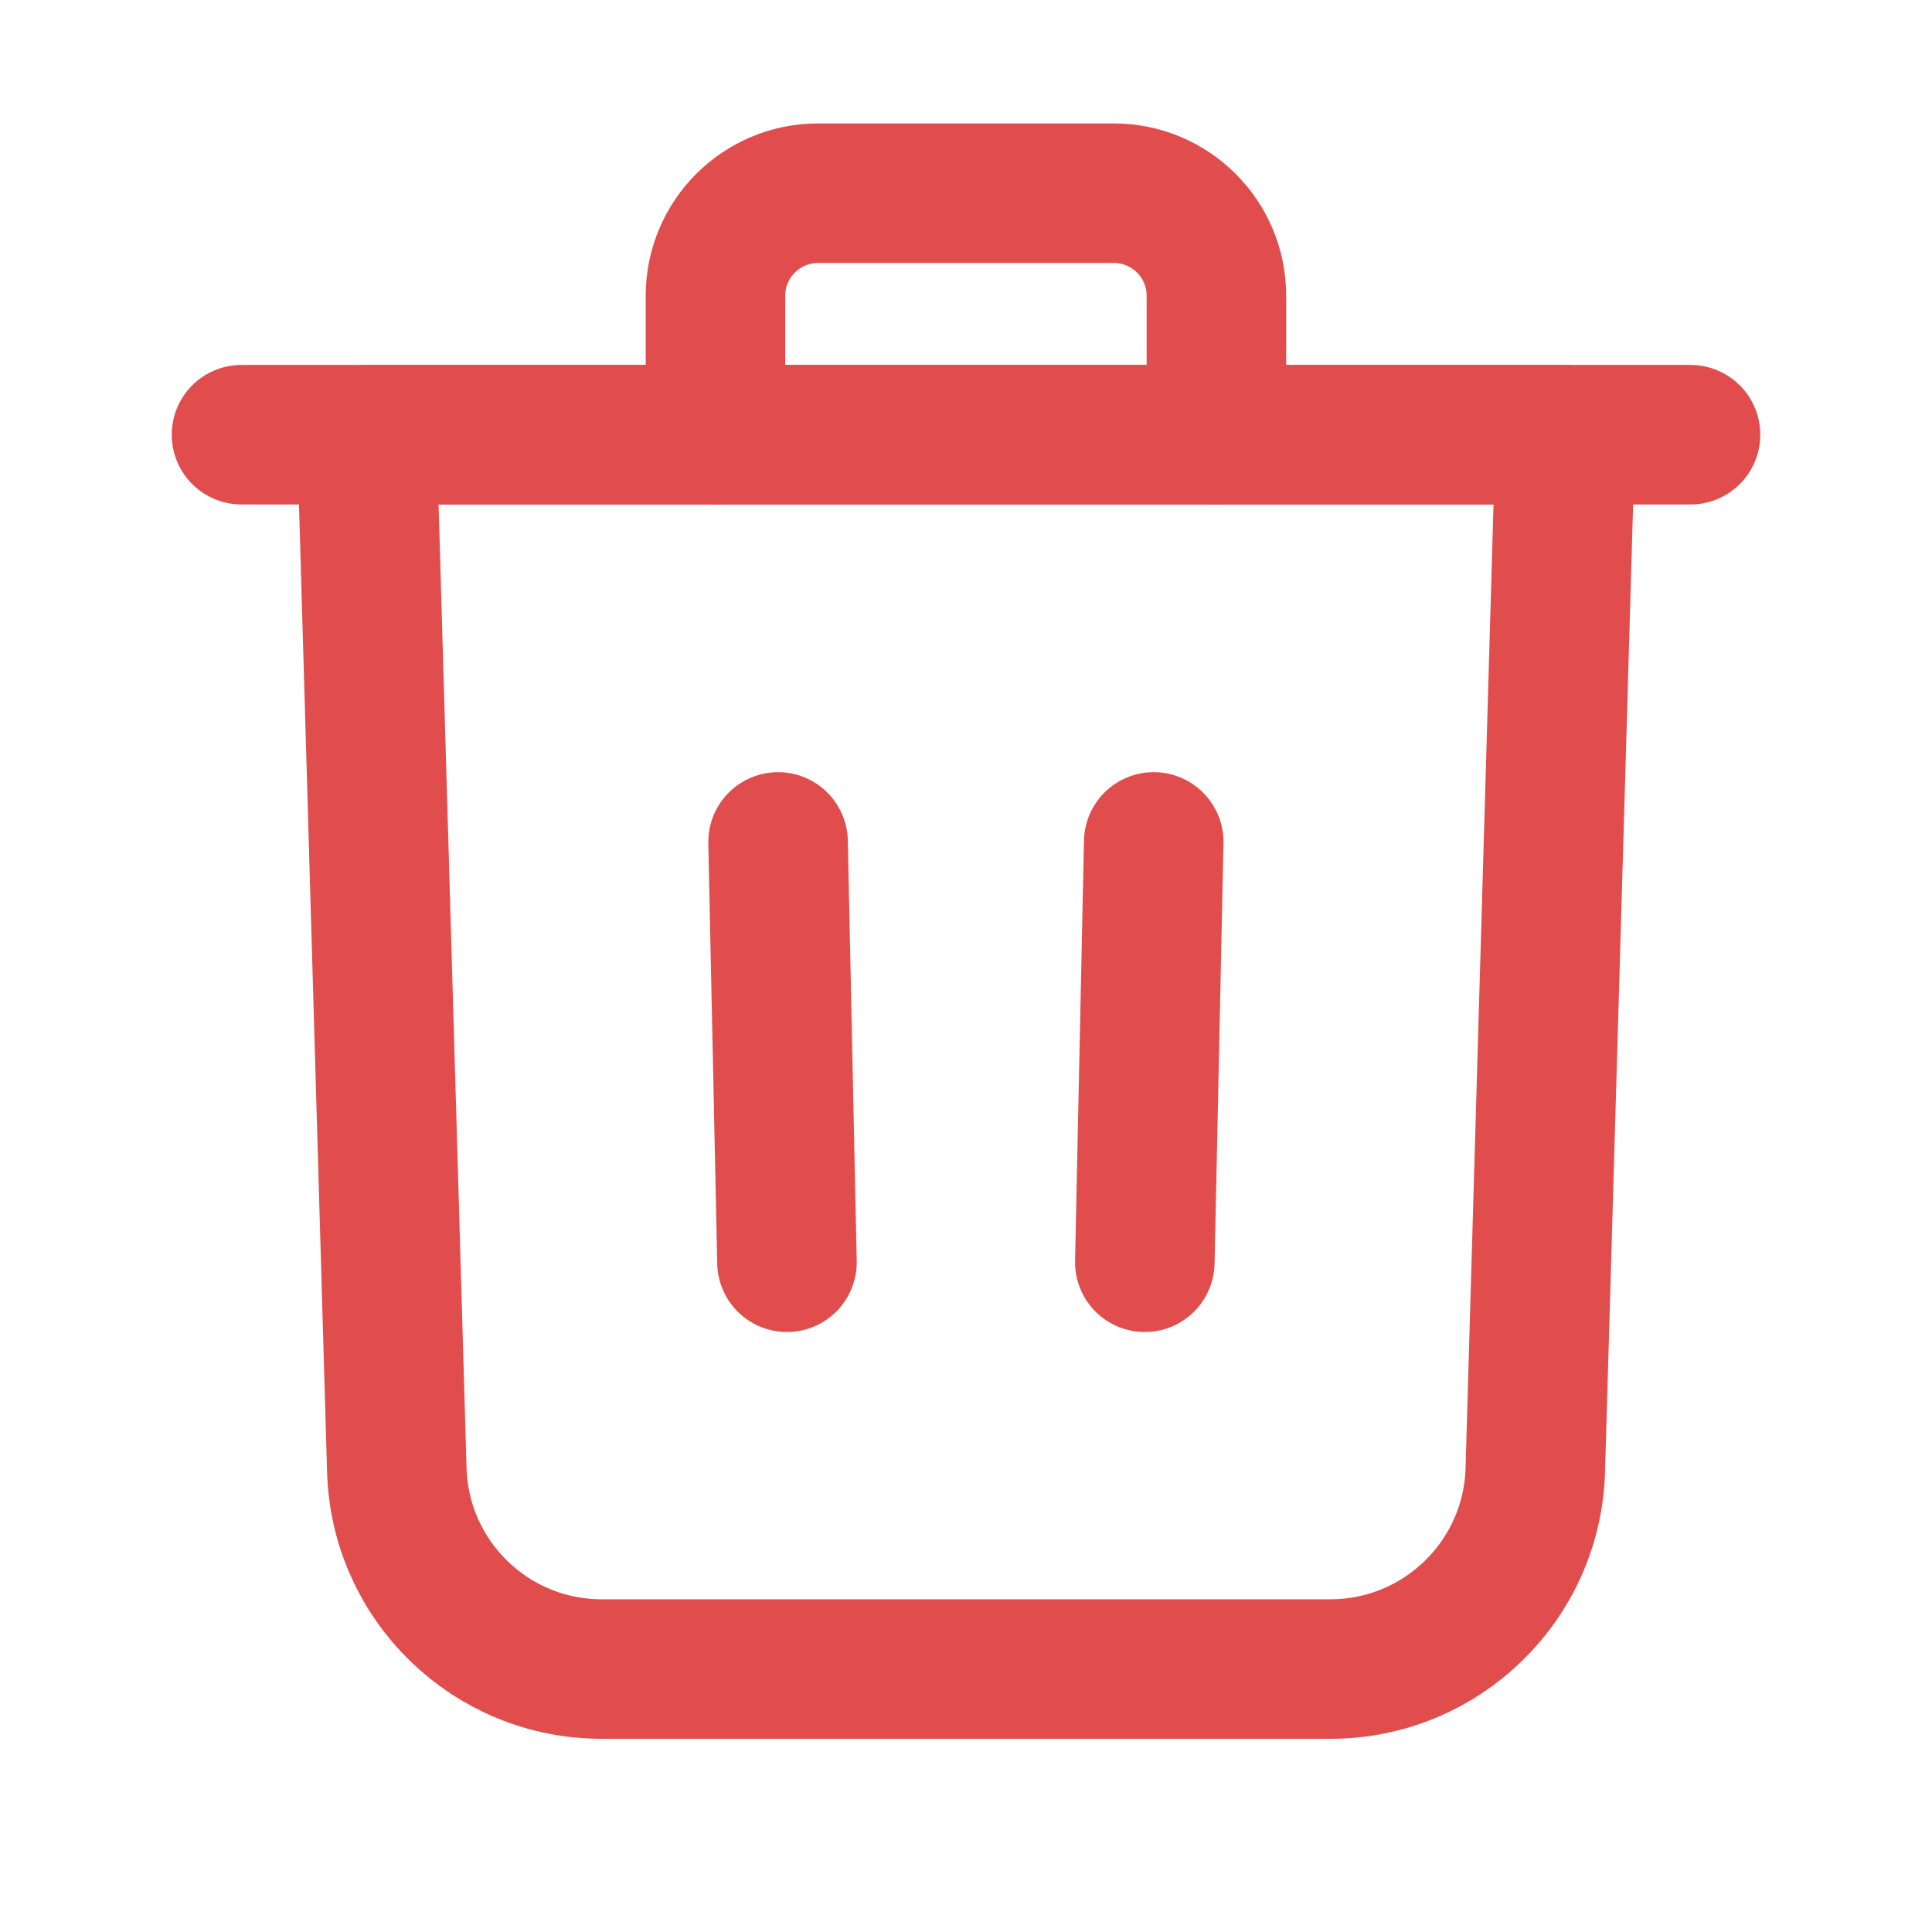 <svg width="18" height="18" viewBox="0 0 18 18" fill="none" xmlns="http://www.w3.org/2000/svg">
<path d="M14.304 13.696C14.274 14.728 13.428 15.55 12.395 15.55H5.606C4.572 15.55 3.727 14.728 3.697 13.696L3.417 4.05H14.584L14.304 13.696Z" stroke="#E14D4D" stroke-width="1.3" stroke-miterlimit="10" stroke-linecap="round" stroke-linejoin="round"/>
<path d="M2.25 4.05H15.75" stroke="#E14D4D" stroke-width="1.3" stroke-miterlimit="10" stroke-linecap="round" stroke-linejoin="round"/>
<path d="M11.333 4.05V2.755C11.333 2.228 10.905 1.8 10.378 1.8H7.621C7.094 1.8 6.666 2.228 6.666 2.755V4.05" stroke="#E14D4D" stroke-width="1.3" stroke-miterlimit="10" stroke-linecap="round" stroke-linejoin="round"/>
<path d="M7.249 7.844L7.332 11.76" stroke="#E14D4D" stroke-width="1.3" stroke-miterlimit="10" stroke-linecap="round" stroke-linejoin="round"/>
<path d="M10.749 7.844L10.666 11.76" stroke="#E14D4D" stroke-width="1.3" stroke-miterlimit="10" stroke-linecap="round" stroke-linejoin="round"/>
</svg>
